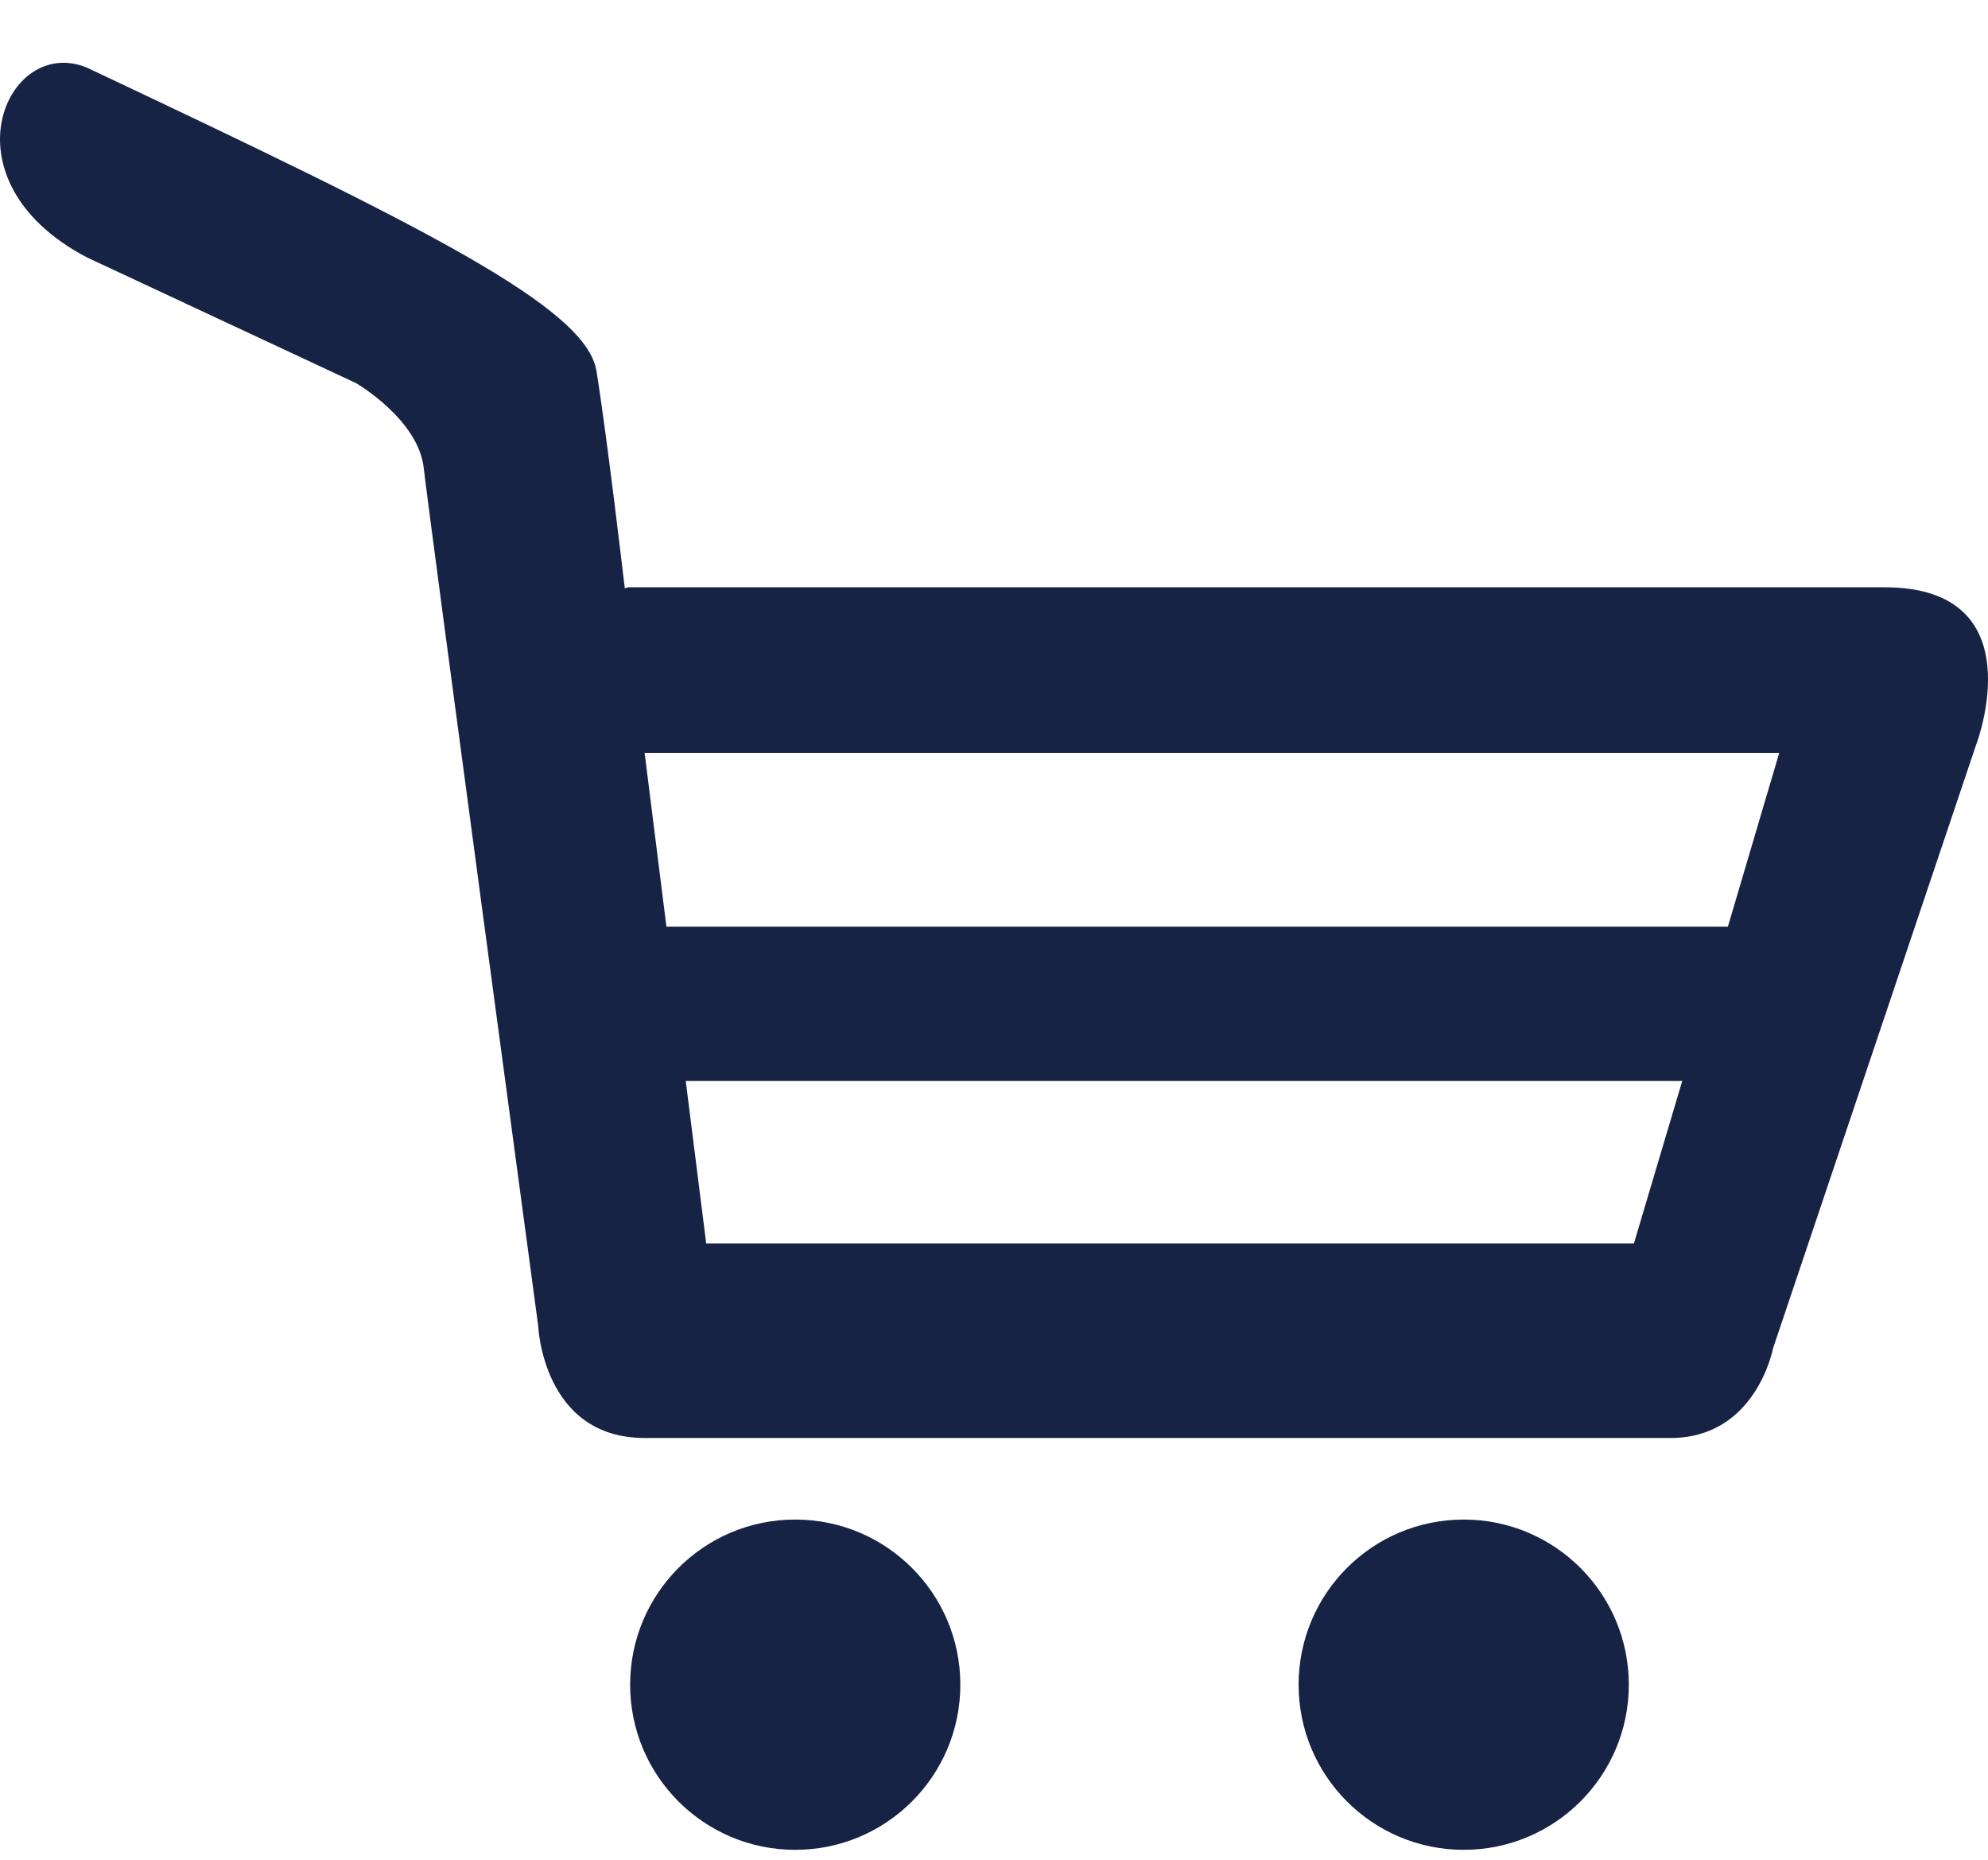 <svg width="31" height="29" viewBox="0 0 31 29" fill="none" xmlns="http://www.w3.org/2000/svg">
<path d="M14.975 26.27C14.975 27.692 13.822 28.845 12.4 28.845C10.978 28.845 9.826 27.692 9.826 26.27C9.826 24.848 10.978 23.695 12.4 23.695C13.822 23.695 14.975 24.848 14.975 26.27ZM22.824 23.695C21.402 23.695 20.25 24.848 20.25 26.27C20.25 27.692 21.402 28.845 22.824 28.845C24.246 28.845 25.399 27.692 25.399 26.27C25.399 24.848 24.246 23.695 22.824 23.695ZM30.816 11.61L27.648 21.025C27.648 21.025 27.386 22.423 26.05 22.423C24.714 22.423 11.648 22.423 10.053 22.423C8.459 22.423 8.392 20.671 8.392 20.671C8.392 20.671 6.692 8.061 6.608 7.299C6.524 6.537 5.55 5.973 5.55 5.973L1.358 4.015C-0.937 2.815 0.106 0.531 1.358 1.056C6.673 3.563 9.142 4.798 9.301 5.785C9.462 6.775 9.741 9.158 9.741 9.158V9.173C9.774 9.164 9.797 9.158 9.797 9.158C9.797 9.158 26.098 9.158 29.39 9.158C31.756 9.158 30.816 11.614 30.816 11.61ZM26.233 16.853L26.201 16.855H10.693L11.012 19.389H25.479L26.233 16.853ZM27.744 11.742H10.052L10.392 14.45C13.786 14.45 23.724 14.45 26.944 14.45L27.744 11.742Z" fill="#162345"/>
</svg>
